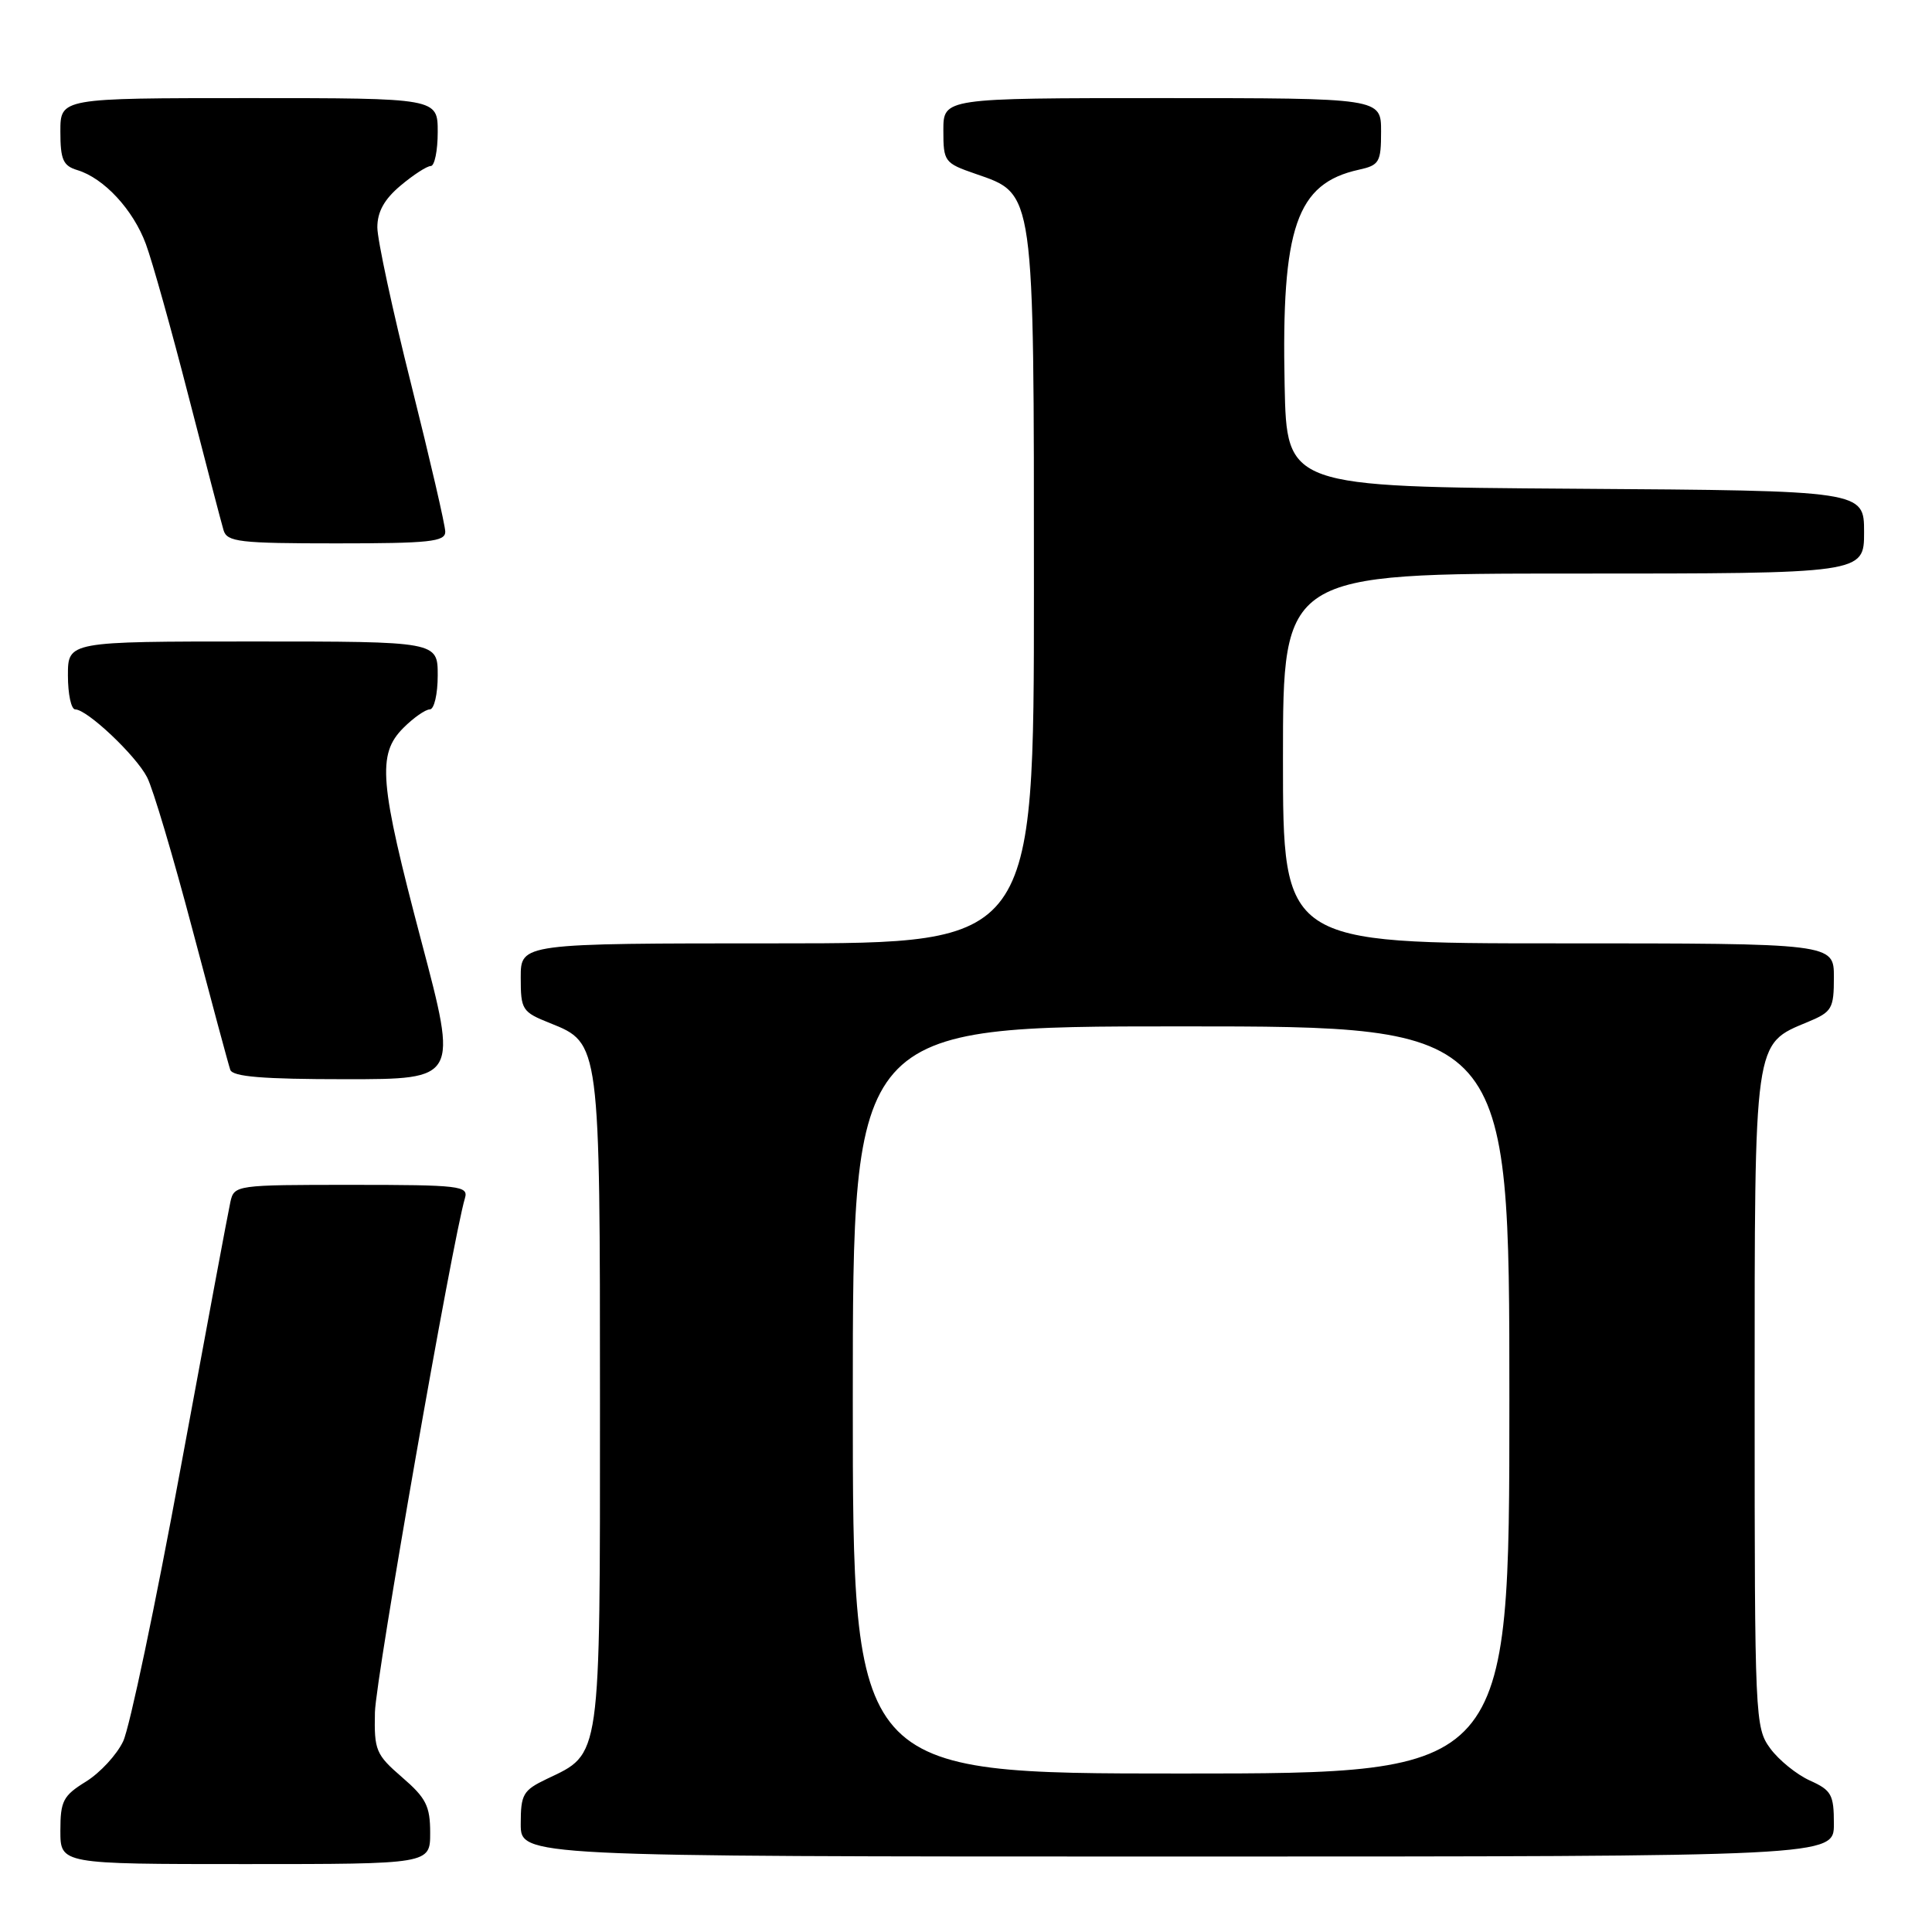 <?xml version="1.0" encoding="UTF-8" standalone="no"?>
<!DOCTYPE svg PUBLIC "-//W3C//DTD SVG 1.1//EN" "http://www.w3.org/Graphics/SVG/1.1/DTD/svg11.dtd" >
<svg xmlns="http://www.w3.org/2000/svg" xmlns:xlink="http://www.w3.org/1999/xlink" version="1.1" viewBox="0 0 256 256">
 <g >
 <path fill="currentColor"
d=" M 57.00 242.86 C 57.00 239.32 56.46 238.24 53.28 235.50 C 49.80 232.49 49.57 231.93 49.68 226.89 C 49.78 222.40 59.95 164.33 61.61 158.75 C 62.09 157.14 60.93 157.00 46.59 157.00 C 31.28 157.00 31.03 157.03 30.53 159.25 C 30.25 160.49 27.29 176.35 23.94 194.50 C 20.60 212.65 17.17 228.95 16.32 230.73 C 15.48 232.51 13.26 234.91 11.39 236.07 C 8.36 237.94 8.00 238.64 8.00 242.58 C 8.00 247.00 8.00 247.00 32.50 247.00 C 57.00 247.00 57.00 247.00 57.00 242.86 Z  M 243.00 241.68 C 243.00 237.79 242.68 237.22 239.82 235.93 C 238.07 235.14 235.71 233.23 234.57 231.68 C 232.55 228.92 232.50 227.77 232.50 185.63 C 232.50 137.33 232.35 138.42 239.58 135.40 C 242.75 134.08 243.00 133.65 243.00 129.49 C 243.00 125.00 243.00 125.00 206.50 125.00 C 170.00 125.00 170.00 125.00 170.00 100.50 C 170.00 76.00 170.00 76.00 208.50 76.00 C 247.00 76.00 247.00 76.00 247.00 70.51 C 247.00 65.02 247.00 65.02 208.75 64.76 C 170.50 64.50 170.50 64.50 170.22 51.05 C 169.78 30.12 171.78 24.31 180.05 22.49 C 182.77 21.89 183.00 21.50 183.00 17.42 C 183.00 13.00 183.00 13.00 154.00 13.00 C 125.00 13.00 125.00 13.00 125.00 17.28 C 125.00 21.42 125.14 21.61 129.25 23.03 C 137.13 25.76 137.00 24.79 137.00 78.25 C 137.00 125.00 137.00 125.00 103.00 125.00 C 69.00 125.00 69.00 125.00 69.00 129.51 C 69.00 133.82 69.17 134.09 72.91 135.58 C 79.51 138.22 79.50 138.18 79.50 186.04 C 79.50 233.55 79.68 232.28 72.45 235.72 C 69.30 237.23 69.00 237.75 69.00 241.69 C 69.00 246.00 69.00 246.00 156.00 246.00 C 243.00 246.00 243.00 246.00 243.00 241.68 Z  M 55.84 124.75 C 50.26 103.62 49.95 99.96 53.45 96.45 C 54.80 95.10 56.38 94.00 56.95 94.00 C 57.53 94.00 58.00 91.97 58.00 89.50 C 58.00 85.00 58.00 85.00 33.50 85.00 C 9.00 85.00 9.00 85.00 9.00 89.50 C 9.00 91.97 9.43 94.00 9.97 94.00 C 11.54 94.00 17.99 100.08 19.49 102.99 C 20.26 104.46 22.95 113.51 25.48 123.09 C 28.01 132.66 30.27 141.06 30.51 141.75 C 30.82 142.67 34.81 143.00 45.80 143.00 C 60.67 143.00 60.67 143.00 55.84 124.75 Z  M 59.00 70.46 C 59.00 69.61 56.97 60.86 54.50 51.00 C 52.02 41.14 50.00 31.75 50.00 30.13 C 50.00 28.06 50.92 26.40 53.08 24.59 C 54.77 23.17 56.57 22.00 57.08 22.00 C 57.58 22.00 58.00 19.98 58.00 17.50 C 58.00 13.00 58.00 13.00 33.00 13.00 C 8.00 13.00 8.00 13.00 8.00 17.43 C 8.00 21.16 8.36 21.97 10.25 22.54 C 13.78 23.61 17.65 27.79 19.33 32.34 C 20.18 34.63 22.72 43.70 24.98 52.50 C 27.25 61.30 29.33 69.29 29.62 70.25 C 30.08 71.81 31.69 72.00 44.57 72.00 C 56.90 72.00 59.00 71.78 59.00 70.46 Z  M 113.00 185.50 C 113.00 136.00 113.00 136.00 156.50 136.00 C 200.00 136.00 200.00 136.00 200.00 185.50 C 200.00 235.00 200.00 235.00 156.50 235.00 C 113.00 235.00 113.00 235.00 113.00 185.50 Z "/>
</g>
</svg>